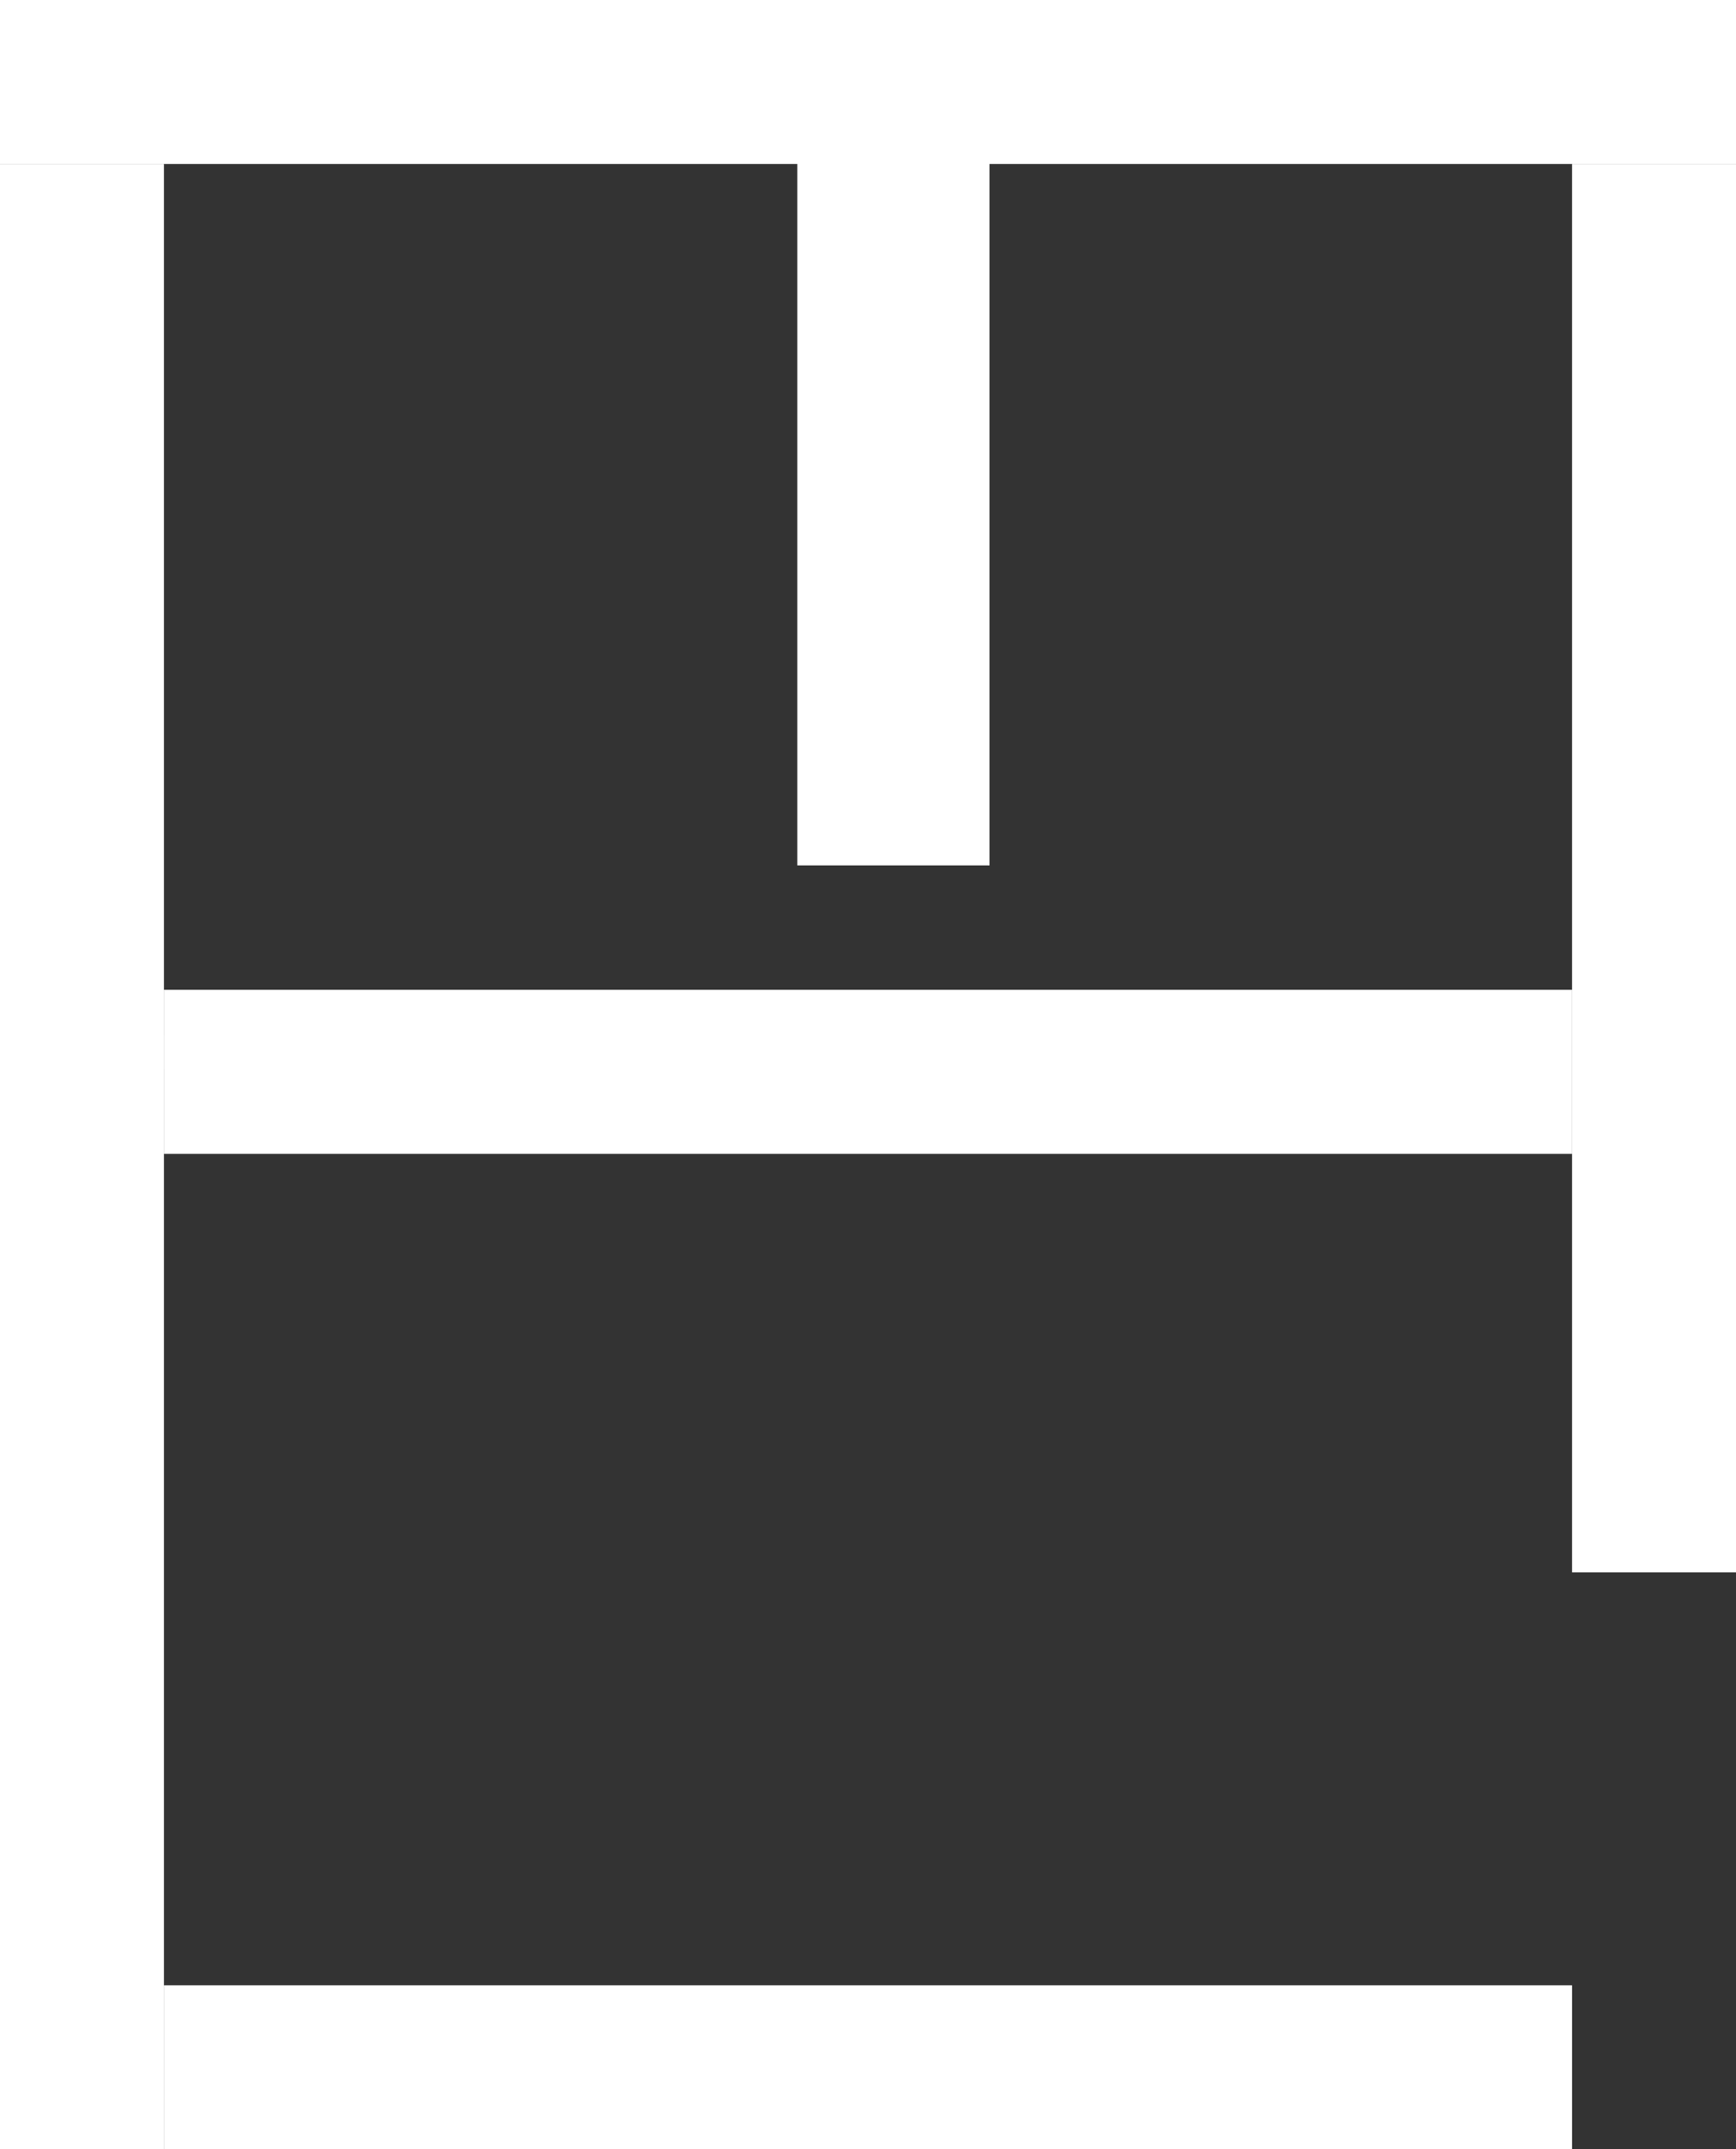 <svg width="307" height="380" viewBox="0 0 307 380" fill="none" xmlns="http://www.w3.org/2000/svg">
<rect x="0" y="0" width="307" height="380" fill="#333333" stroke="none"/>
<rect y="29" width="29" height="160" fill="white"/>
<path d="M0 0H307V29H0V0Z" fill="white"/>
<rect x="141" y="27" width="34" height="126" fill="white"/>
<rect x="278" y="29" width="29" height="249" fill="white"/>
<rect x="29" y="351" width="249" height="29" fill="white"/>
<rect x="29" y="175" width="249" height="29" fill="white"/>
<rect y="183" width="29" height="197" fill="white"/>
</svg>
